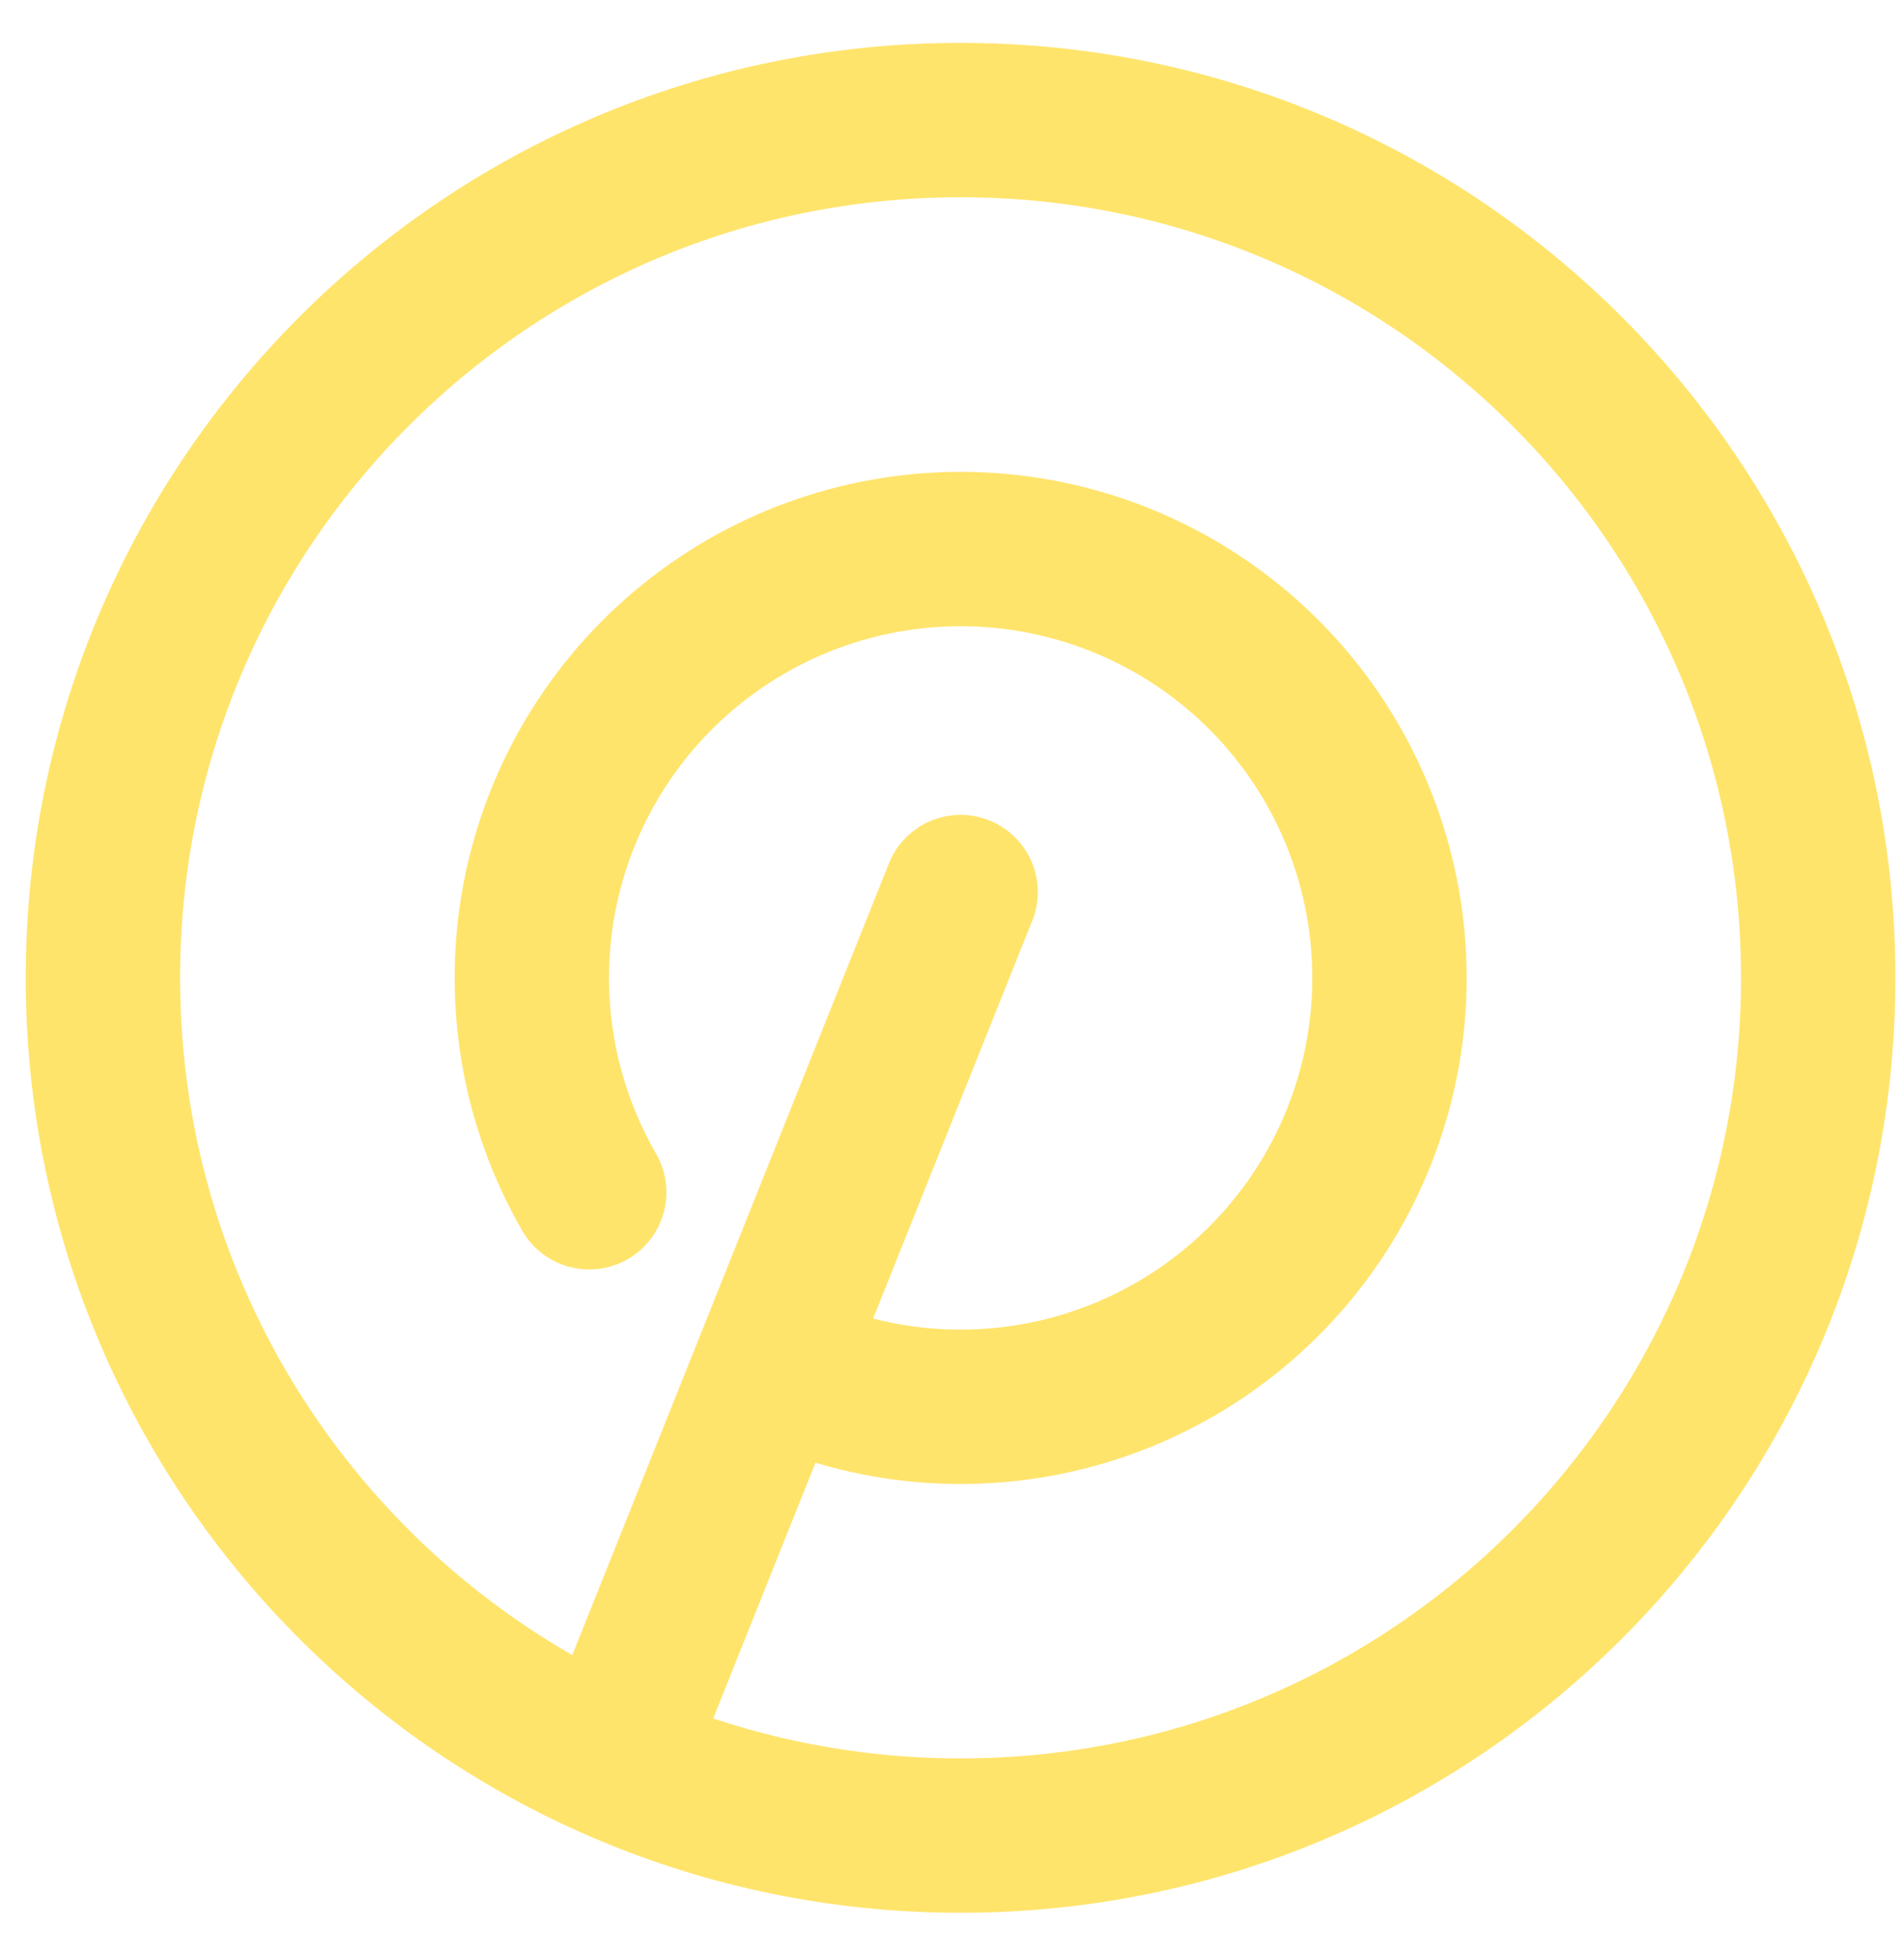 <svg width="37" height="38" viewBox="0 0 37 38" fill="none" xmlns="http://www.w3.org/2000/svg">
<path d="M18.667 17.333L12 34M15.29 26.62C17.103 27.424 19.144 27.555 21.045 26.989C22.946 26.423 24.583 25.198 25.662 23.533C26.74 21.869 27.19 19.874 26.929 17.907C26.669 15.941 25.715 14.132 24.24 12.806C22.765 11.479 20.866 10.723 18.883 10.671C16.9 10.62 14.964 11.278 13.423 12.527C11.881 13.775 10.836 15.533 10.474 17.483C10.113 19.433 10.459 21.449 11.45 23.167" stroke="#FFE46C" stroke-width="3" stroke-linecap="round" stroke-linejoin="round"/>
<path d="M18.667 35.667C27.871 35.667 35.333 28.205 35.333 19C35.333 9.795 27.871 2.333 18.667 2.333C9.462 2.333 2 9.795 2 19C2 28.205 9.462 35.667 18.667 35.667Z" stroke="#FFE46C" stroke-width="3" stroke-linecap="round" stroke-linejoin="round"/>
</svg>
